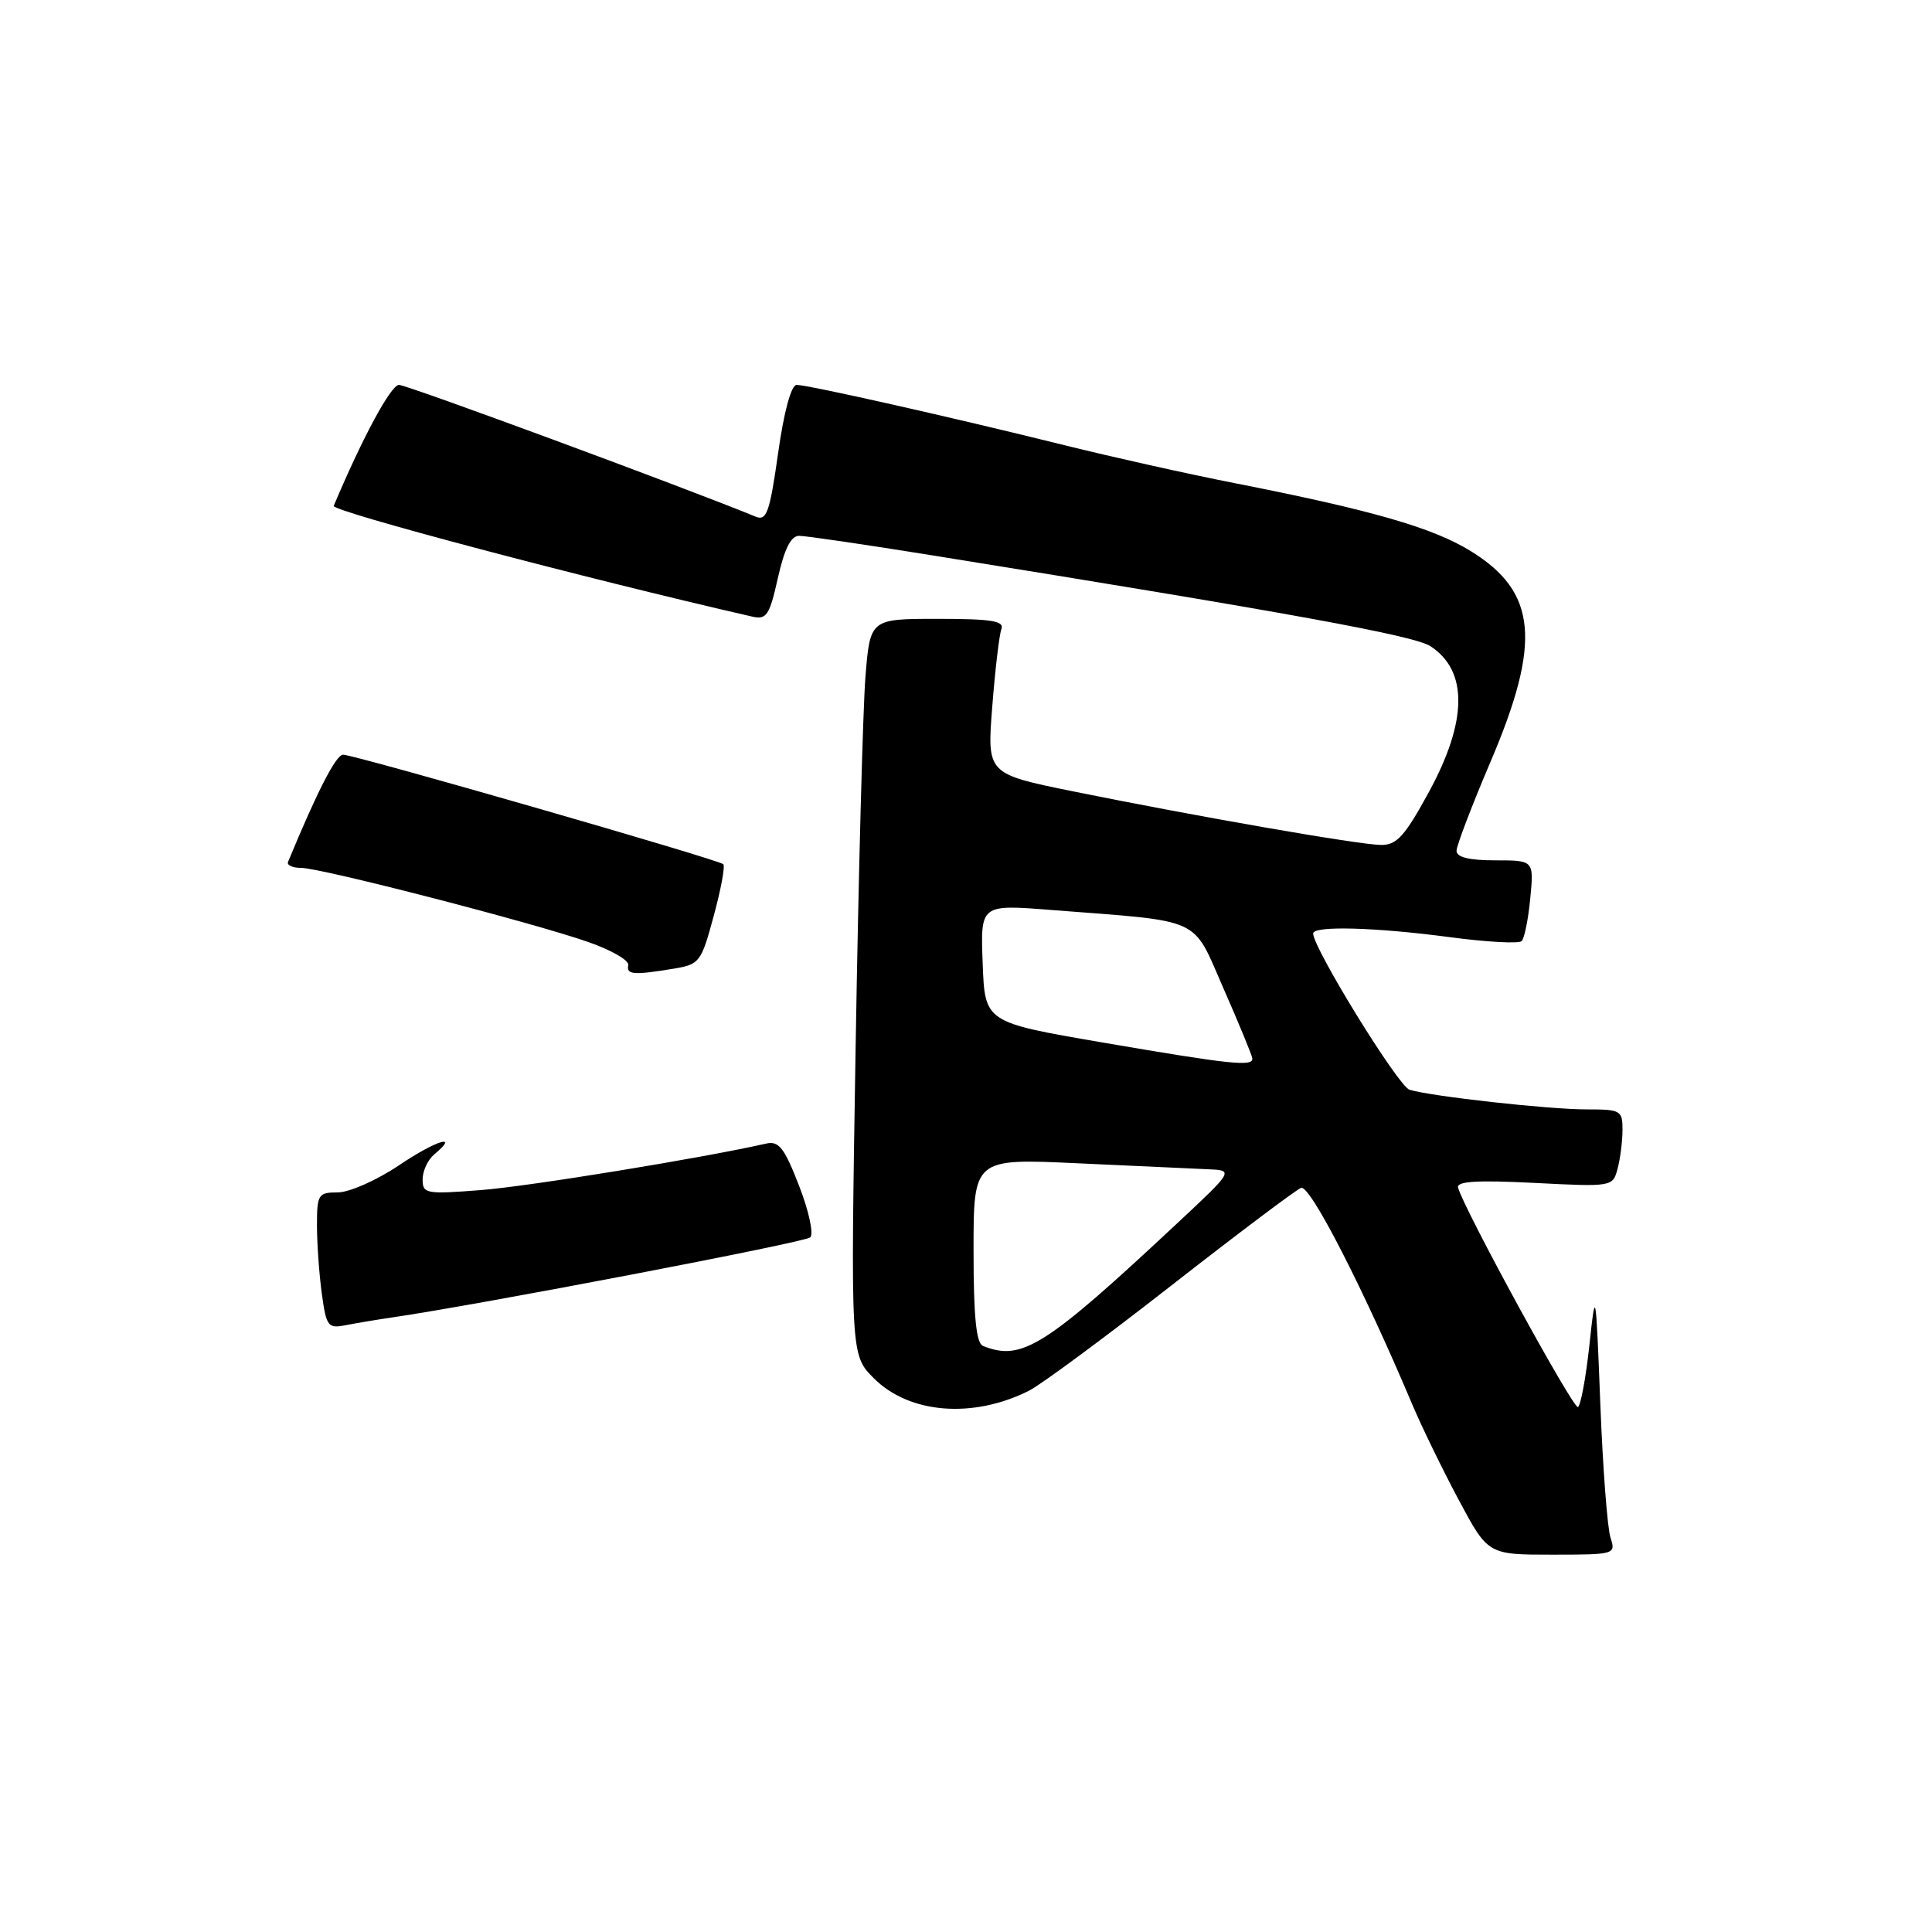 <?xml version="1.0" encoding="UTF-8" standalone="no"?>
<!DOCTYPE svg PUBLIC "-//W3C//DTD SVG 1.1//EN" "http://www.w3.org/Graphics/SVG/1.1/DTD/svg11.dtd" >
<svg xmlns="http://www.w3.org/2000/svg" xmlns:xlink="http://www.w3.org/1999/xlink" version="1.1" viewBox="0 0 256 256">
 <g >
 <path fill="currentColor"
d=" M 213.40 203.75 C 212.99 202.51 212.38 194.53 212.05 186.00 C 211.45 170.69 211.43 170.59 210.60 178.26 C 210.14 182.53 209.46 186.21 209.09 186.44 C 208.50 186.81 193.95 160.18 193.20 157.36 C 192.98 156.52 195.75 156.36 203.29 156.74 C 213.61 157.27 213.70 157.25 214.33 154.89 C 214.69 153.57 214.98 151.26 214.99 149.75 C 215.00 147.13 214.77 147.00 210.22 147.00 C 205.18 147.00 189.70 145.28 186.77 144.40 C 185.29 143.95 174.00 125.64 174.00 123.69 C 174.00 122.64 182.26 122.87 192.12 124.18 C 196.99 124.83 201.27 125.06 201.63 124.70 C 201.99 124.34 202.51 121.78 202.77 119.02 C 203.25 114.00 203.25 114.00 198.13 114.00 C 194.67 114.00 193.00 113.59 193.00 112.74 C 193.00 112.05 195.02 106.76 197.48 100.99 C 204.29 85.05 203.67 78.43 194.86 73.01 C 189.81 69.90 181.68 67.57 163.50 64.00 C 157.45 62.81 147.32 60.55 141.00 58.98 C 126.39 55.35 107.09 51.00 105.56 51.00 C 104.84 51.00 103.88 54.52 103.10 60.07 C 102.00 67.86 101.58 69.05 100.16 68.47 C 90.36 64.46 53.92 51.00 52.87 51.00 C 51.80 51.00 48.06 57.92 44.22 67.03 C 43.92 67.74 77.56 76.65 99.66 81.70 C 101.57 82.14 101.96 81.56 103.07 76.60 C 103.94 72.71 104.80 71.00 105.89 71.00 C 106.75 71.00 114.67 72.16 123.48 73.58 C 170.86 81.20 187.39 84.21 189.55 85.63 C 194.53 88.89 194.46 95.53 189.35 104.92 C 186.15 110.79 185.08 111.98 183.00 111.96 C 180.11 111.94 158.65 108.20 142.14 104.85 C 130.78 102.54 130.78 102.54 131.48 93.63 C 131.86 88.72 132.41 84.10 132.69 83.36 C 133.11 82.28 131.39 82.00 124.25 82.00 C 115.29 82.00 115.29 82.00 114.67 89.75 C 114.34 94.01 113.75 115.96 113.38 138.52 C 112.70 179.54 112.70 179.54 115.79 182.63 C 120.49 187.34 128.93 188.01 136.36 184.27 C 137.93 183.48 146.40 177.22 155.18 170.36 C 163.96 163.50 171.71 157.67 172.40 157.40 C 173.58 156.95 180.65 170.73 187.09 186.00 C 188.37 189.03 191.16 194.76 193.29 198.75 C 197.17 206.00 197.17 206.00 205.65 206.00 C 214.00 206.00 214.12 205.96 213.40 203.75 Z  M 52.00 174.56 C 63.19 172.94 106.64 164.63 107.36 163.96 C 107.84 163.53 107.18 160.45 105.88 157.12 C 103.93 152.08 103.20 151.15 101.52 151.53 C 93.07 153.45 70.08 157.20 63.75 157.69 C 56.43 158.26 56.00 158.18 56.00 156.27 C 56.00 155.16 56.69 153.68 57.52 152.98 C 60.99 150.11 57.79 151.09 52.85 154.42 C 49.92 156.39 46.28 158.00 44.76 158.00 C 42.17 158.00 42.00 158.27 42.00 162.36 C 42.00 164.76 42.29 168.83 42.64 171.41 C 43.25 175.81 43.44 176.06 45.89 175.58 C 47.33 175.30 50.08 174.84 52.00 174.56 Z  M 89.17 128.37 C 92.71 127.79 92.90 127.54 94.57 121.37 C 95.53 117.85 96.10 114.76 95.84 114.51 C 95.23 113.90 46.97 100.00 45.46 100.00 C 44.53 100.00 42.06 104.79 38.17 114.20 C 37.98 114.64 38.76 115.00 39.90 115.00 C 42.52 115.00 70.73 122.28 78.00 124.84 C 81.03 125.90 83.39 127.27 83.25 127.89 C 82.97 129.15 83.96 129.23 89.17 128.37 Z  M 130.25 178.34 C 129.35 177.97 129.00 174.46 129.00 165.67 C 129.00 153.50 129.00 153.50 142.75 154.14 C 150.31 154.49 158.07 154.85 160.00 154.93 C 163.50 155.07 163.50 155.07 156.00 162.08 C 138.43 178.50 135.39 180.41 130.25 178.34 Z  M 146.00 138.12 C 130.50 135.46 130.50 135.46 130.21 127.65 C 129.91 119.84 129.91 119.84 139.21 120.57 C 159.65 122.16 157.89 121.35 162.13 131.00 C 164.19 135.68 165.90 139.84 165.94 140.25 C 166.03 141.36 163.08 141.05 146.00 138.12 Z "/>
</g>
</svg>